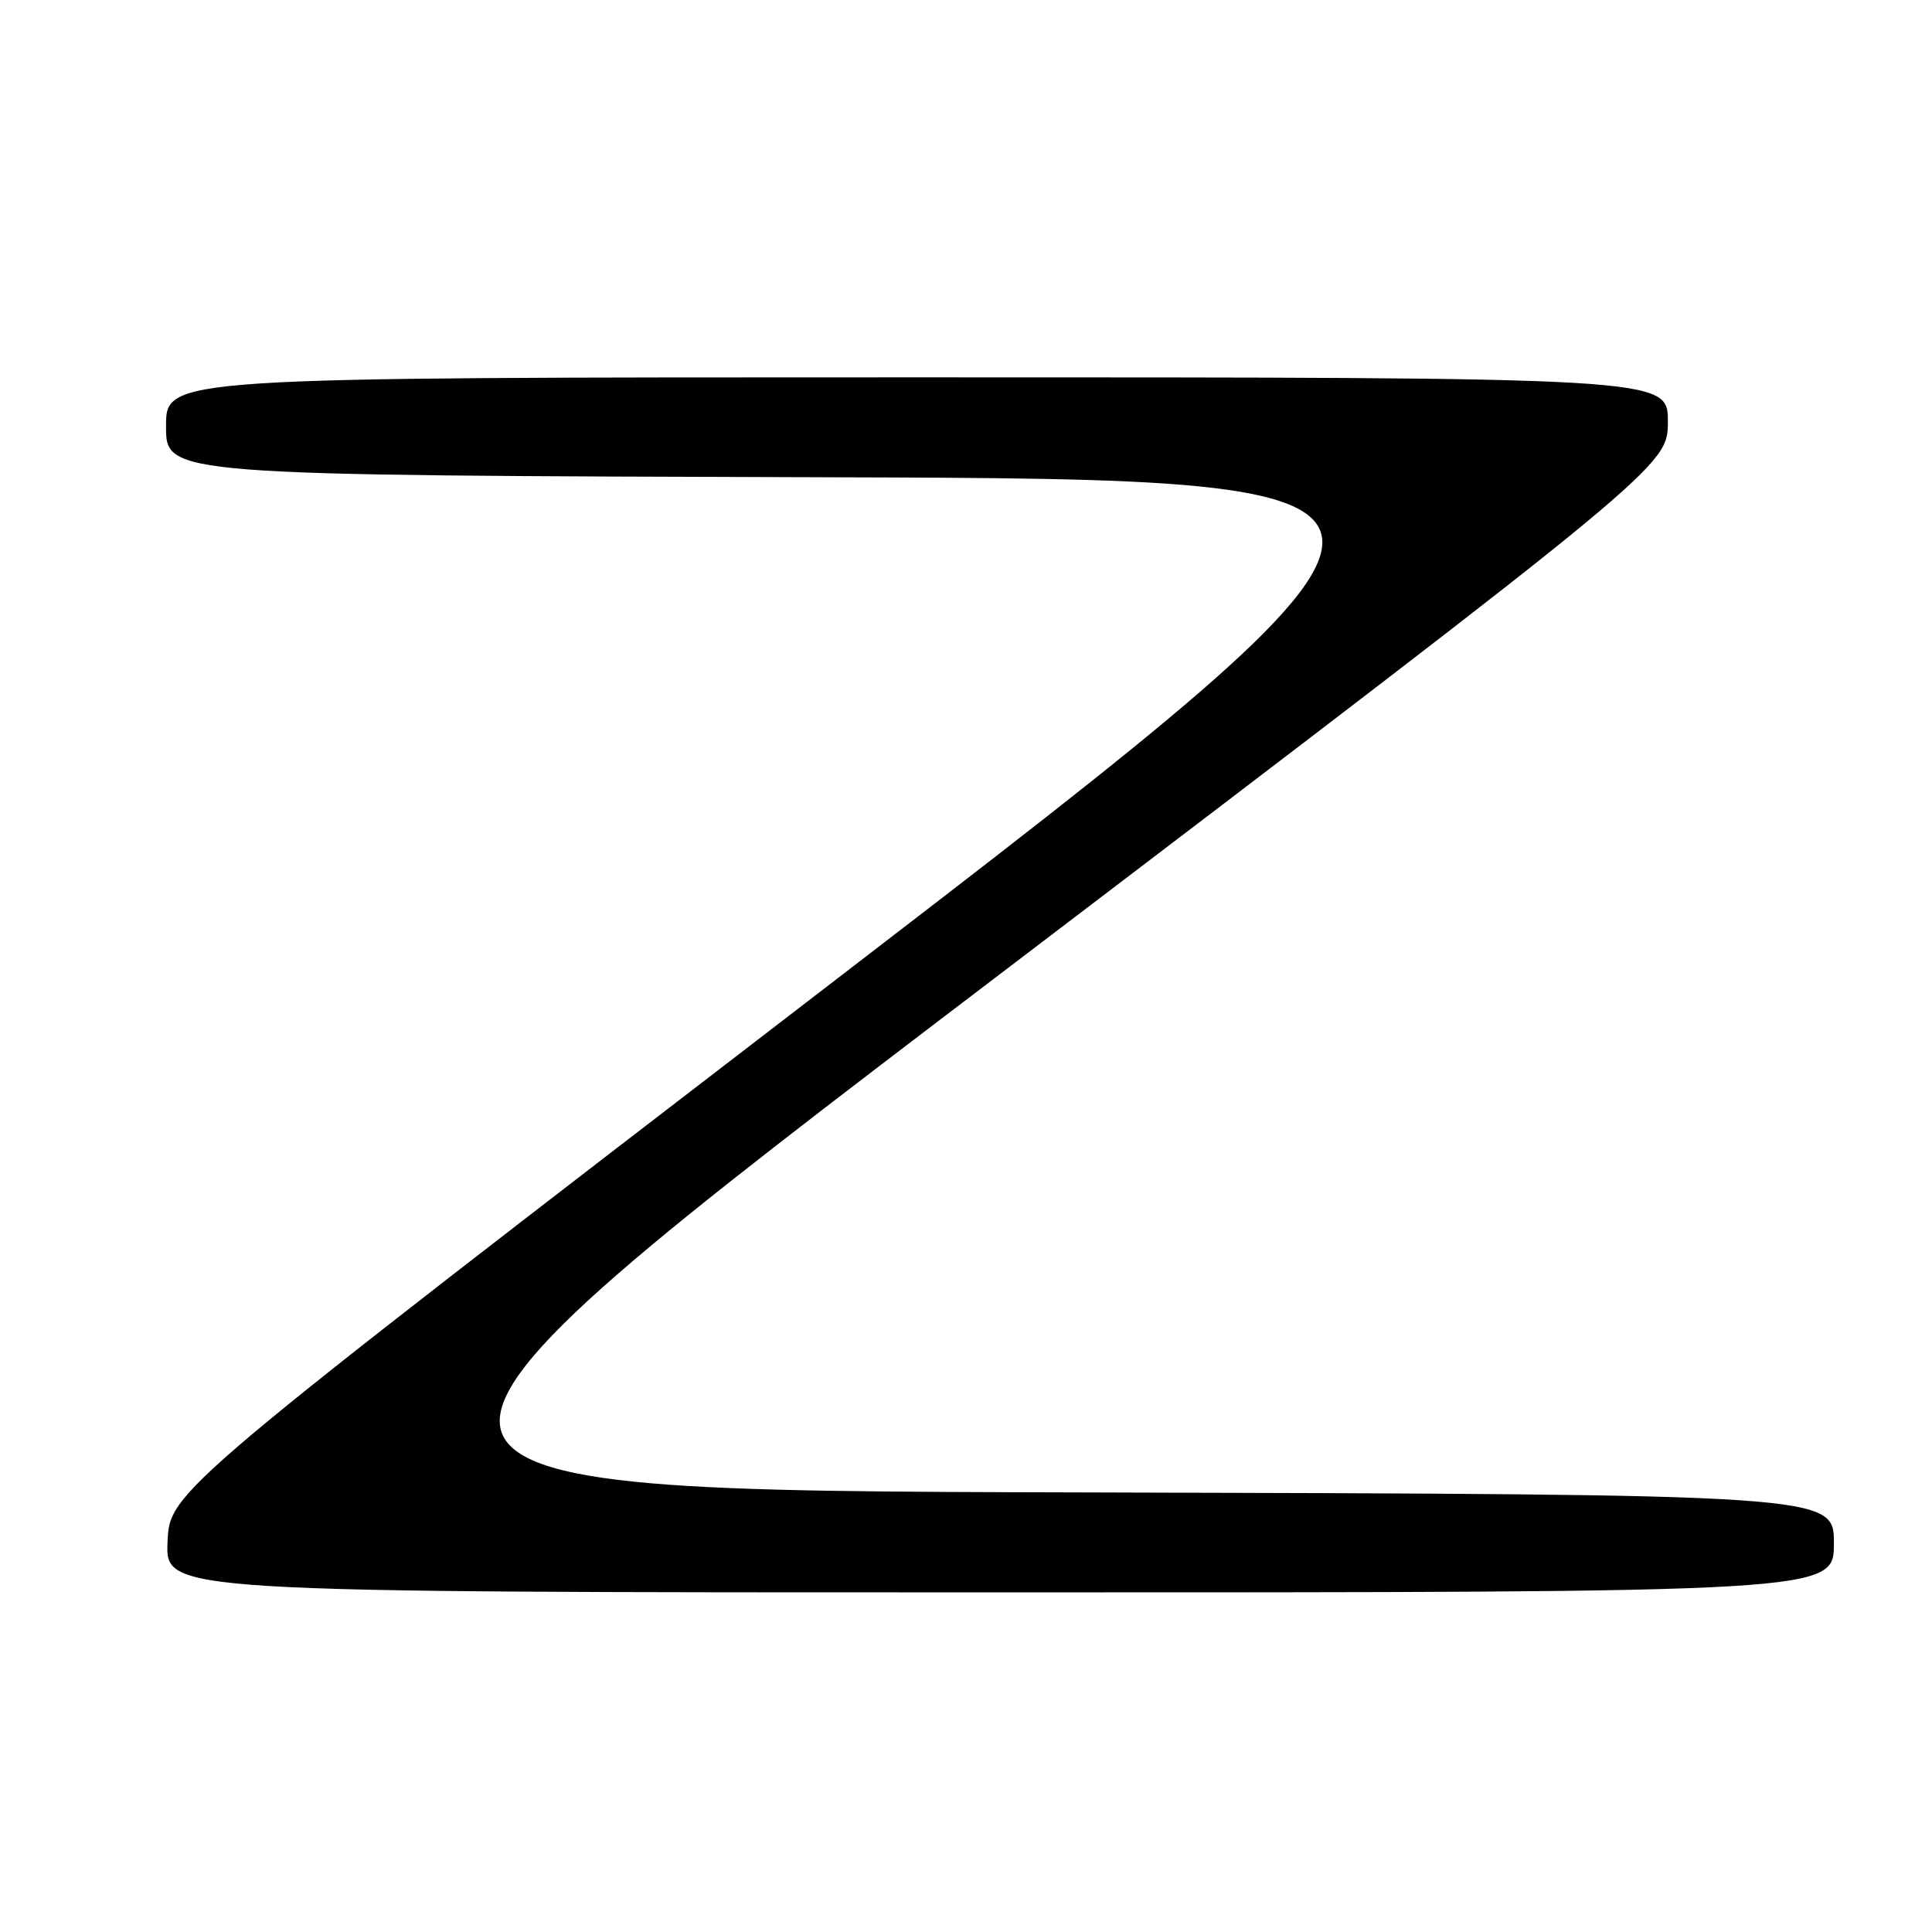 <?xml version="1.0" encoding="UTF-8" standalone="no"?>
<!DOCTYPE svg PUBLIC "-//W3C//DTD SVG 1.1//EN" "http://www.w3.org/Graphics/SVG/1.1/DTD/svg11.dtd" >
<svg xmlns="http://www.w3.org/2000/svg" xmlns:xlink="http://www.w3.org/1999/xlink" version="1.1" viewBox="0 0 256 256">
 <g >
 <path fill="currentColor"
d=" M 243.00 204.50 C 243.00 198.01 243.00 198.01 142.80 197.75 C 42.60 197.50 42.60 197.50 131.80 129.61 C 221.00 61.73 221.00 61.73 221.00 55.86 C 221.00 50.00 221.00 50.00 121.50 50.00 C 22.00 50.00 22.00 50.00 22.00 56.49 C 22.00 62.99 22.00 62.99 109.53 63.24 C 197.07 63.50 197.07 63.50 109.78 130.56 C 22.50 197.62 22.50 197.62 22.20 204.31 C 21.91 211.00 21.91 211.00 132.45 211.00 C 243.00 211.00 243.00 211.00 243.00 204.50 Z "/>
</g>
</svg>